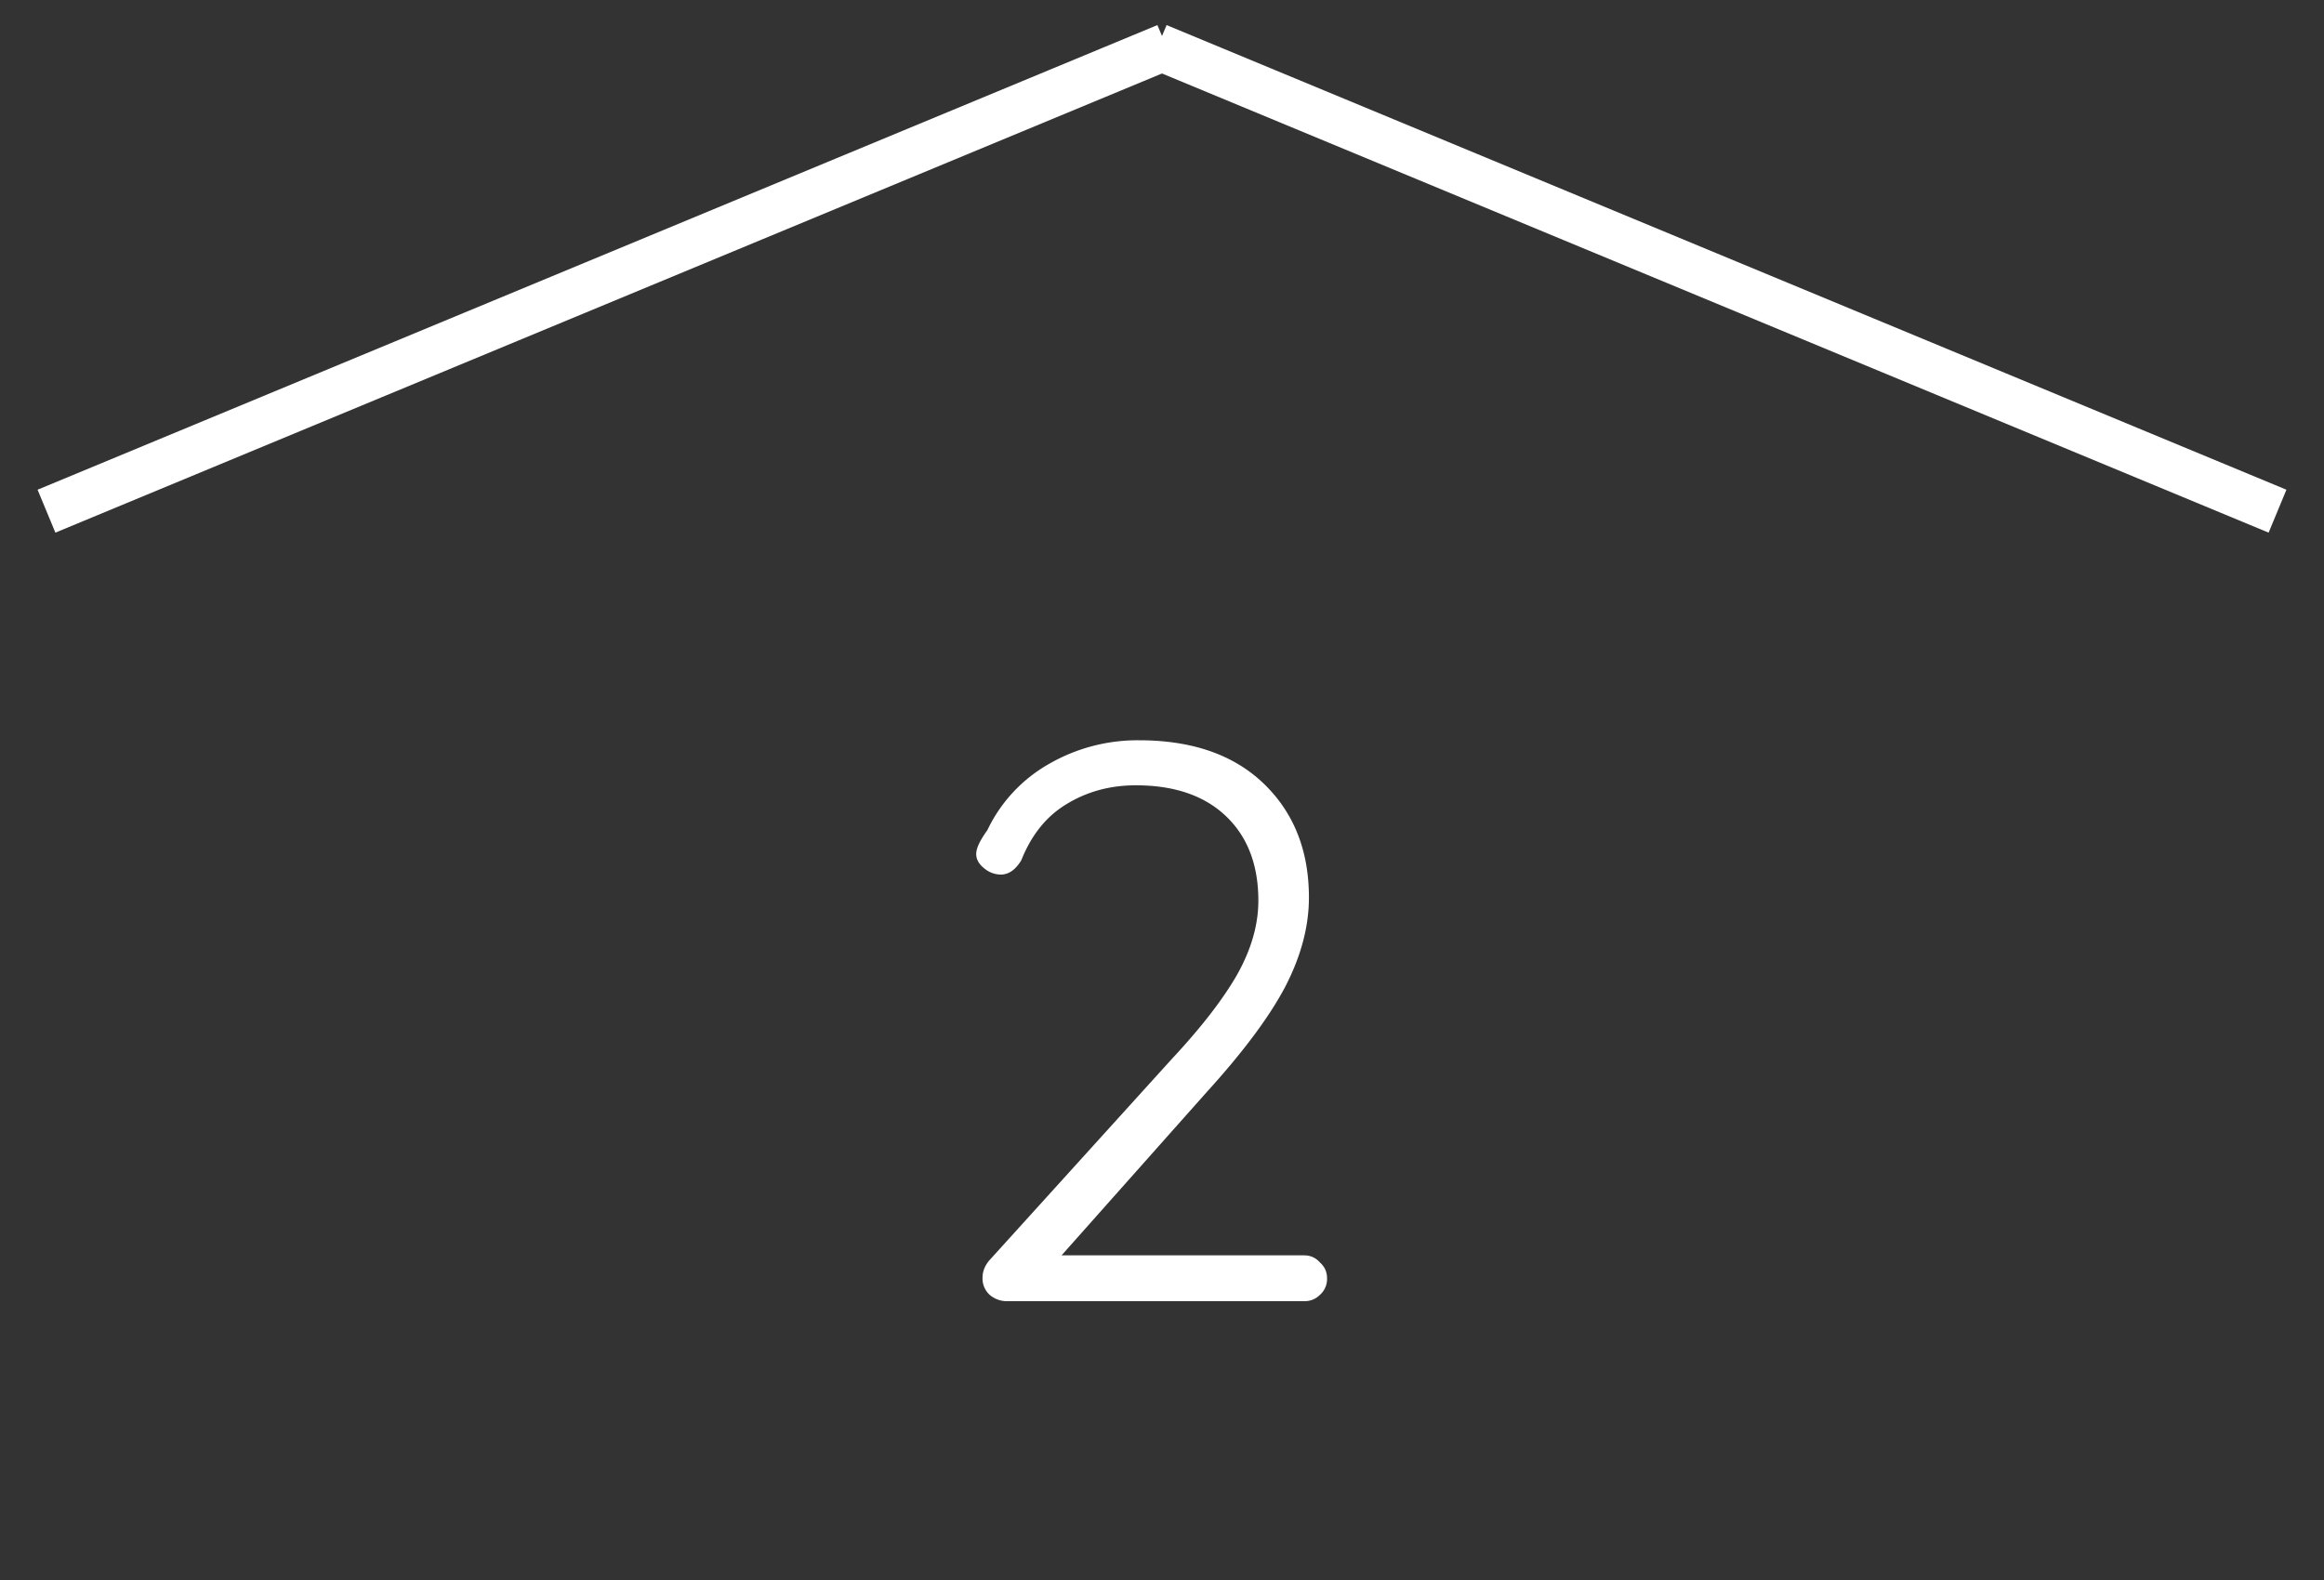 <svg width="50" height="34" fill="none" xmlns="http://www.w3.org/2000/svg"><rect width="100%" height="100%" fill="#333333" stroke="none"/><path d="M28.058 27.014c.136 0 .25.051.34.153.102.09.153.204.153.34a.455.455 0 0 1-.153.357.461.461 0 0 1-.34.136h-6.375a.567.567 0 0 1-.39-.136.475.475 0 0 1-.154-.374c0-.125.046-.244.136-.357l3.927-4.335c.635-.68 1.105-1.286 1.411-1.819.306-.544.46-1.077.46-1.598 0-.77-.233-1.377-.698-1.819-.464-.442-1.11-.663-1.938-.663-.555 0-1.054.136-1.496.408-.43.26-.753.663-.969 1.207-.124.204-.272.306-.442.306a.564.564 0 0 1-.357-.136c-.113-.09-.17-.193-.17-.306 0-.068.023-.147.068-.238.046-.09.102-.181.17-.272a3.232 3.232 0 0 1 1.326-1.428 3.81 3.81 0 0 1 1.938-.51c1.145 0 2.04.312 2.686.935.646.623.97 1.44.97 2.448 0 .623-.17 1.264-.51 1.921-.34.646-.902 1.4-1.684 2.261l-3.128 3.519h5.22Z" fill="#fff"/><path d="M25 1.04 1 11m24-9.96L24.905 1m.095.04.095-.04M25 1.04 49 11" stroke="#fff"/></svg>
